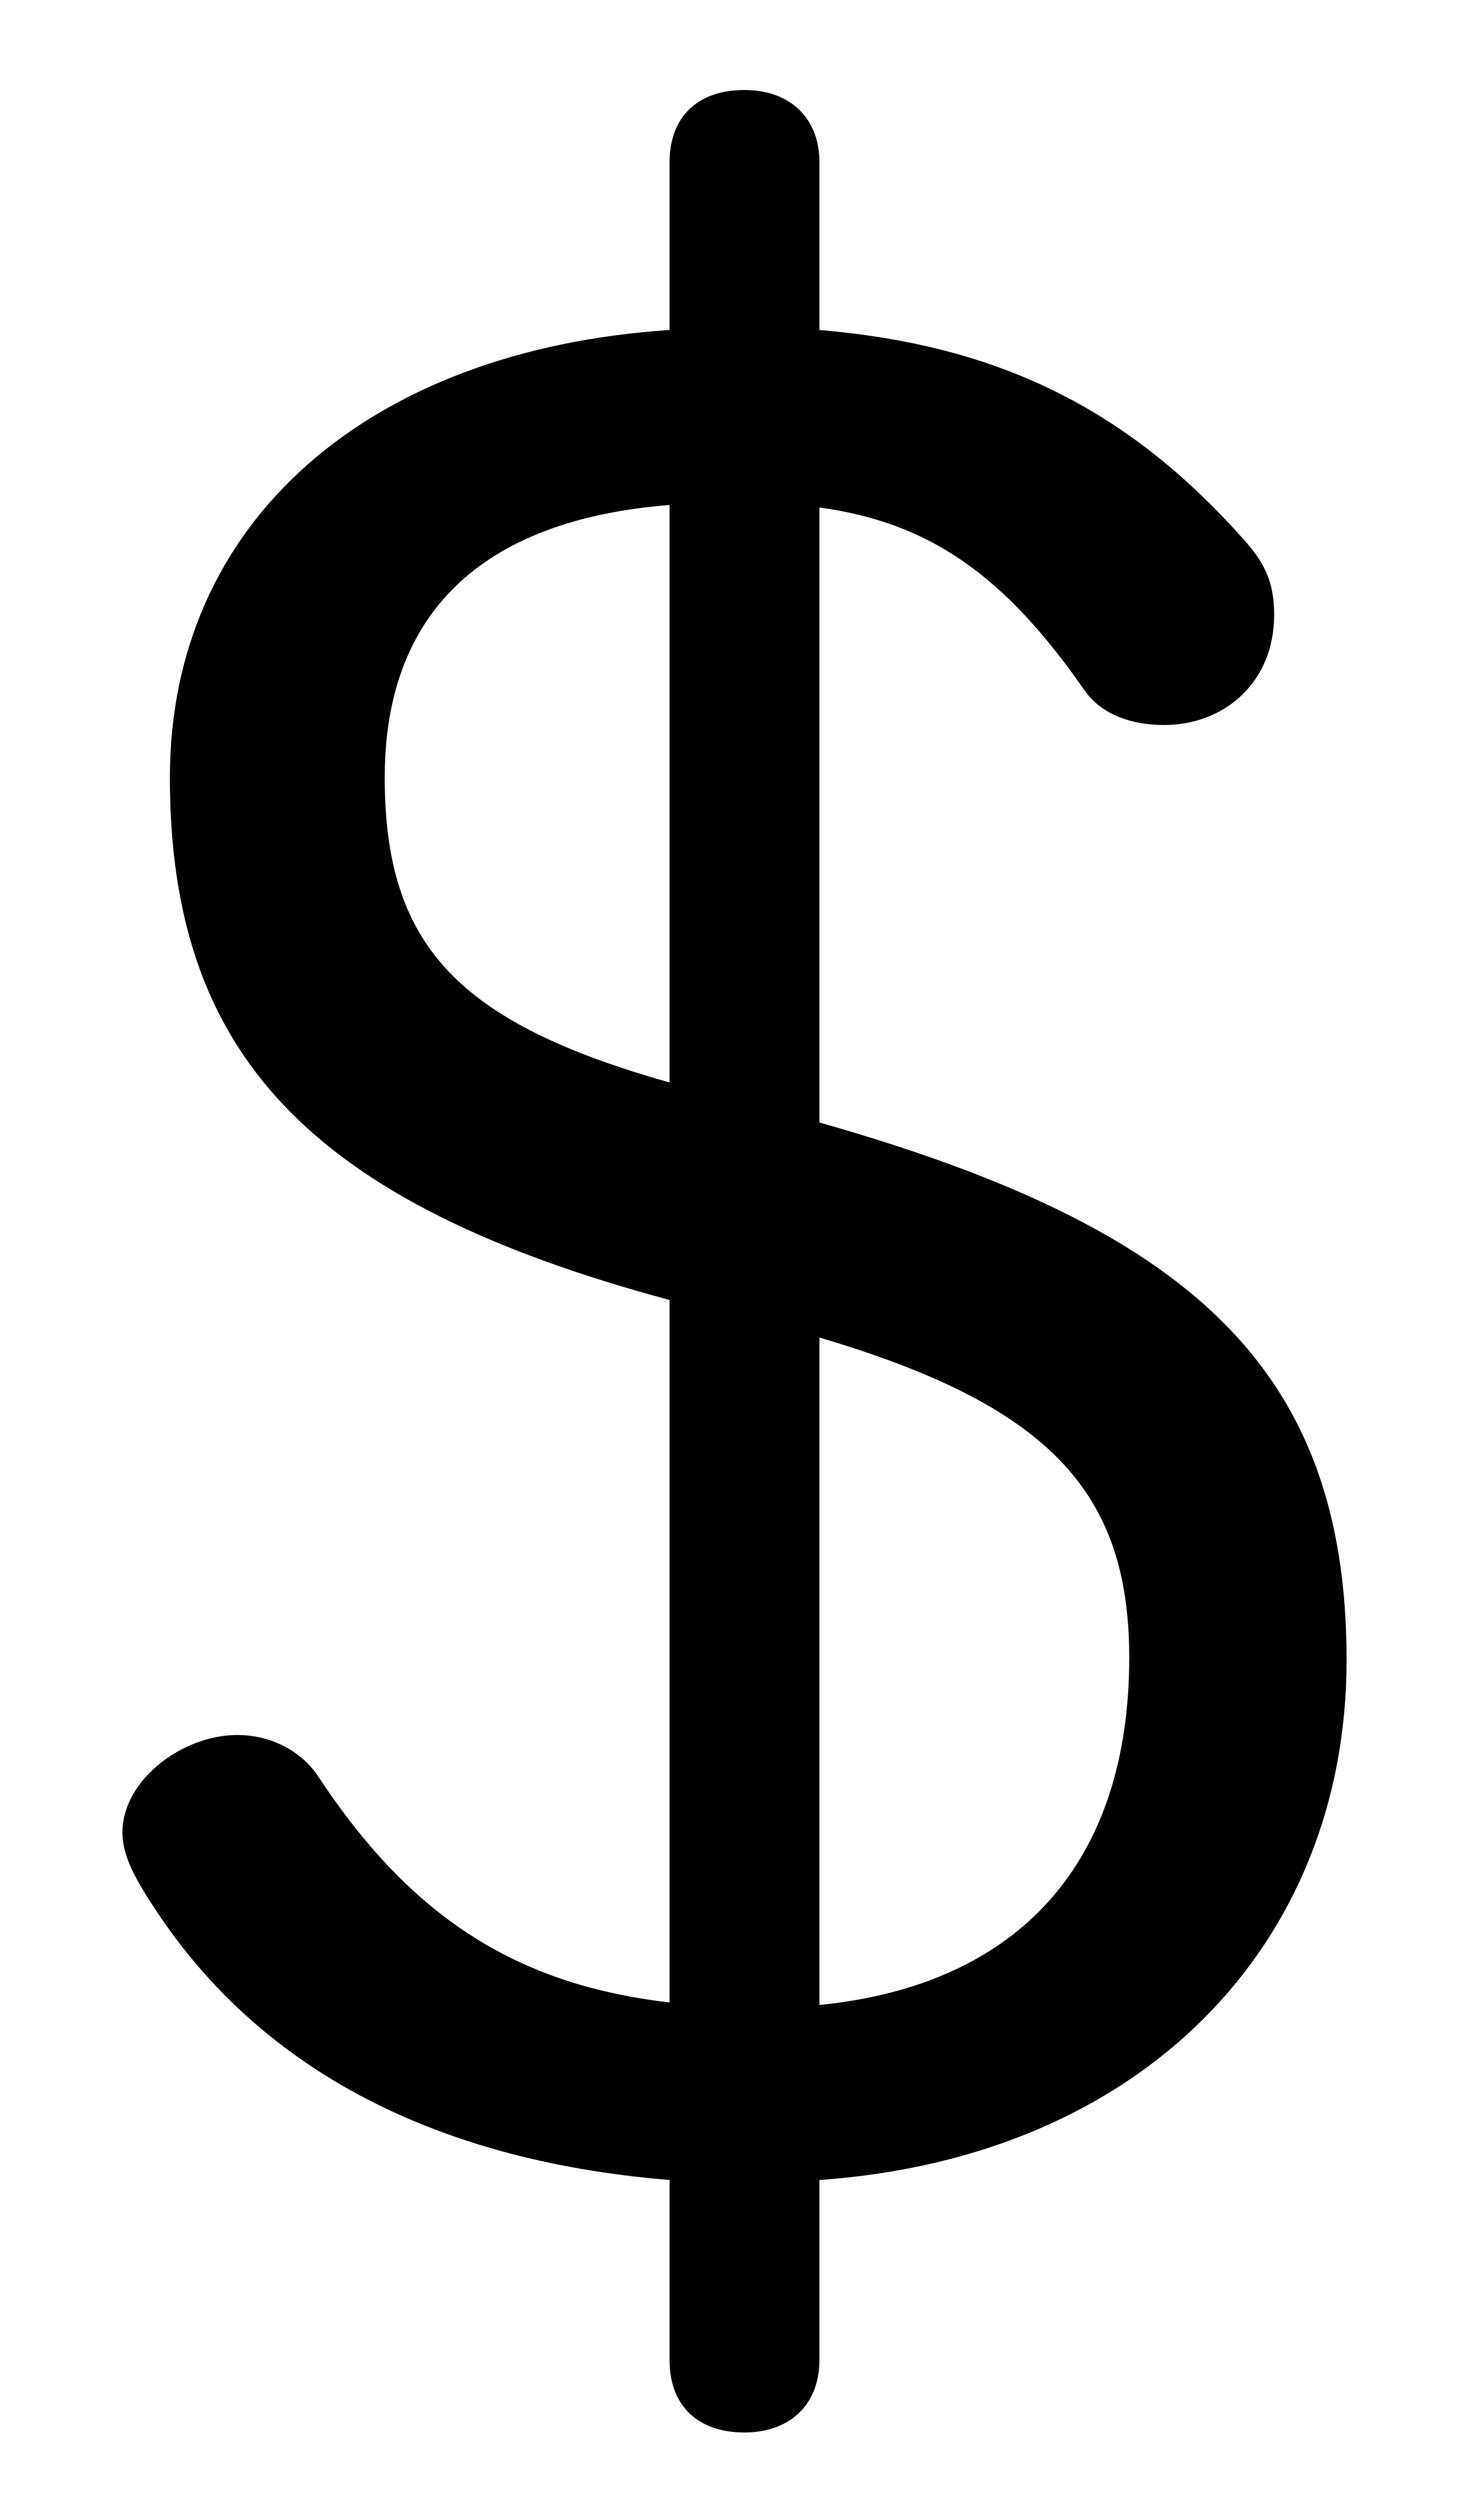 <svg xmlns="http://www.w3.org/2000/svg" viewBox="0 -44.0 29.6 50.0">
    <rect x="0" y="-44.0" width="29.6" height="50.0" fill="#808080" stroke="none"/>
    <g transform="scale(1, -1)">
        <!-- ボディの枠 -->
        <rect x="0" y="-6.0" width="29.6" height="50.0"
            stroke="white" fill="white"/>
        <!-- グリフ座標系の原点 -->
        <circle cx="0" cy="0" r="5" fill="white"/>
        <!-- グリフのアウトライン -->
        <g style="fill:black;stroke:#000000;stroke-width:0;stroke-linecap:round;stroke-linejoin:round;">
        <path d="M 16.4 0.4 C 22.85 0.85 26.95 5.1 26.95 10.8 C 26.95 16.65 23.8 19.45 16.4 21.55 L 16.4 33.85 C 18.6 33.55 20.1 32.5 21.7 30.2 C 22.05 29.7 22.65 29.5 23.3 29.5 C 24.5 29.5 25.5 30.35 25.5 31.7 C 25.5 32.3 25.35 32.7 24.9 33.2 C 22.55 35.85 19.95 37.1 16.4 37.4 L 16.4 40.75 C 16.4 41.65 15.8 42.2 14.9 42.2 C 13.95 42.2 13.4 41.65 13.4 40.75 L 13.4 37.4 C 7.35 37.0 3.4 33.55 3.4 28.45 C 3.4 22.95 6.15 19.95 13.4 18.0 L 13.4 3.95 C 10.4 4.3 8.25 5.6 6.35 8.5 C 6.0 9.0 5.4 9.3 4.75 9.3 C 3.65 9.3 2.45 8.4 2.45 7.35 C 2.45 6.85 2.75 6.35 3.15 5.75 C 5.15 2.75 8.5 0.8 13.4 0.4 L 13.4 -3.2 C 13.4 -4.1 13.95 -4.65 14.9 -4.65 C 15.8 -4.65 16.4 -4.1 16.4 -3.2 Z M 16.4 17.25 C 20.95 15.9 22.6 14.2 22.6 10.85 C 22.6 6.75 20.4 4.3 16.4 3.9 Z M 13.4 22.35 C 9.15 23.55 7.7 25.1 7.7 28.45 C 7.7 31.7 9.6 33.6 13.4 33.9 Z"/>
    </g>
    </g>
</svg>
